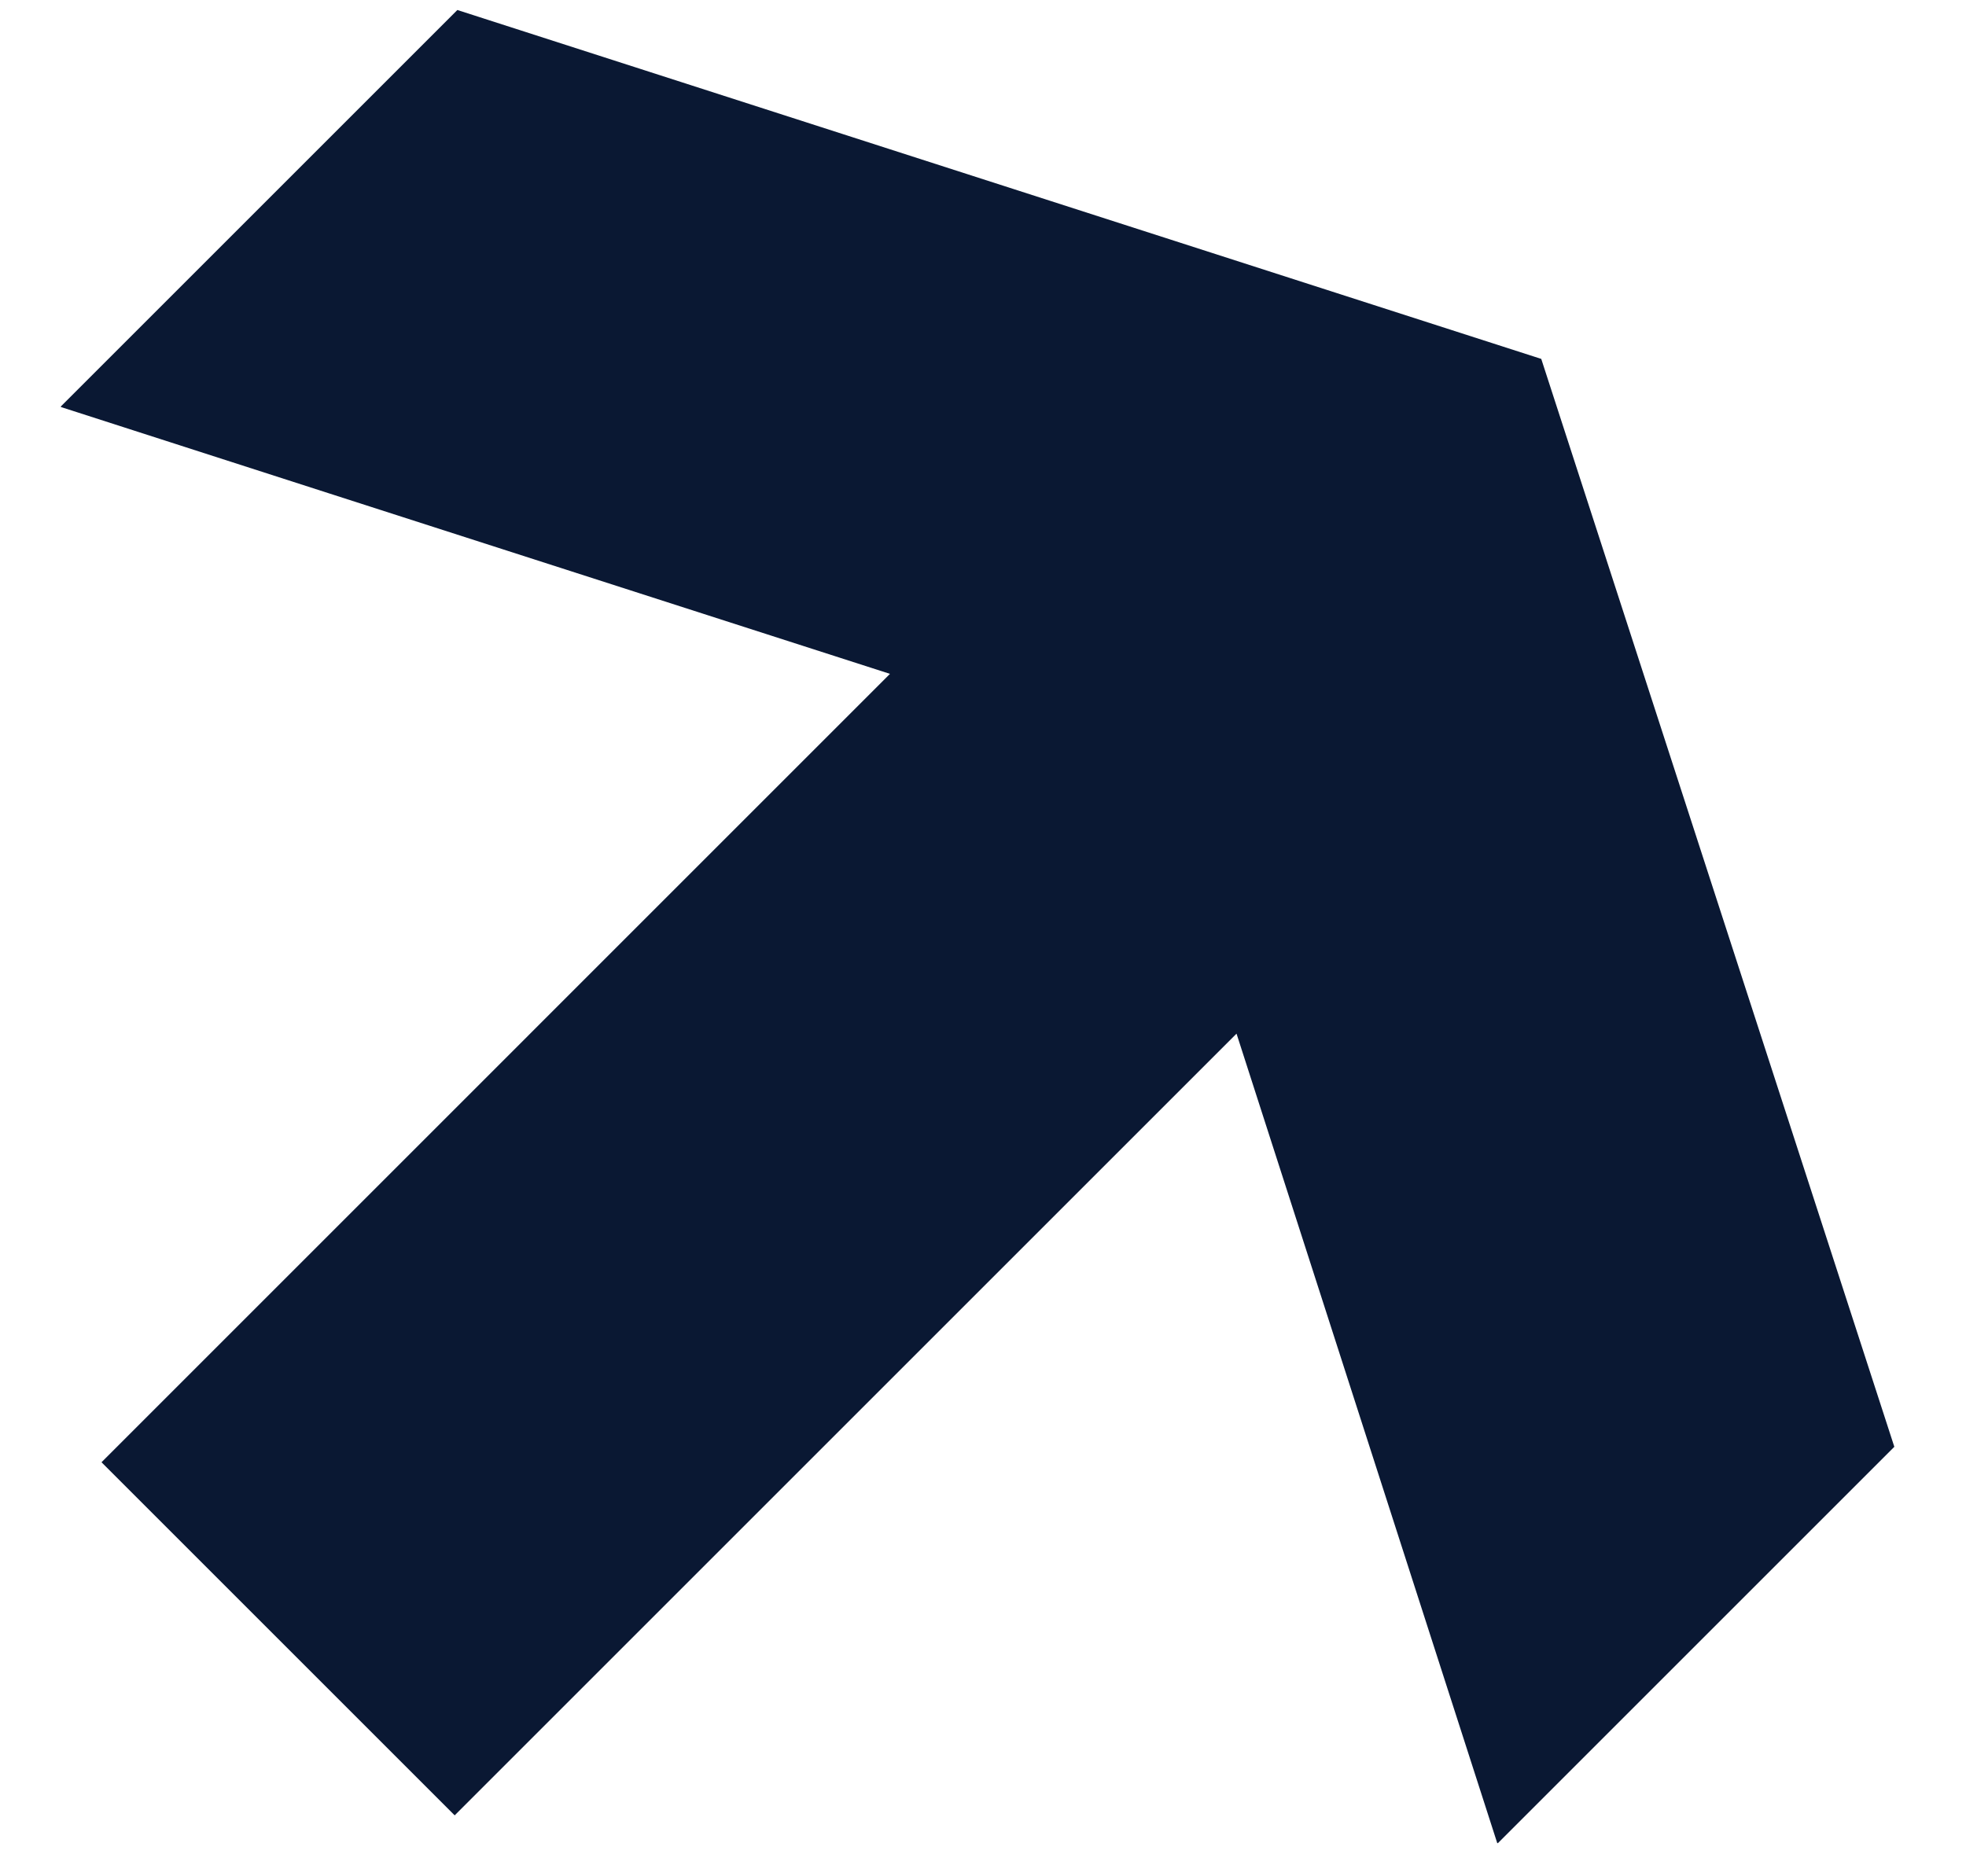 <svg width="22" height="21" viewBox="0 0 22 21" fill="none" xmlns="http://www.w3.org/2000/svg">
<path d="M5.118 0.112L17.247 4.017L21.198 16.193L16.764 20.627L16.755 20.63L13.837 11.569L5.088 20.318L1.136 16.366L9.959 7.542L3.676 5.52L0.68 4.555L0.683 4.547L5.118 0.112Z" fill="#0A1833"/>
</svg>
